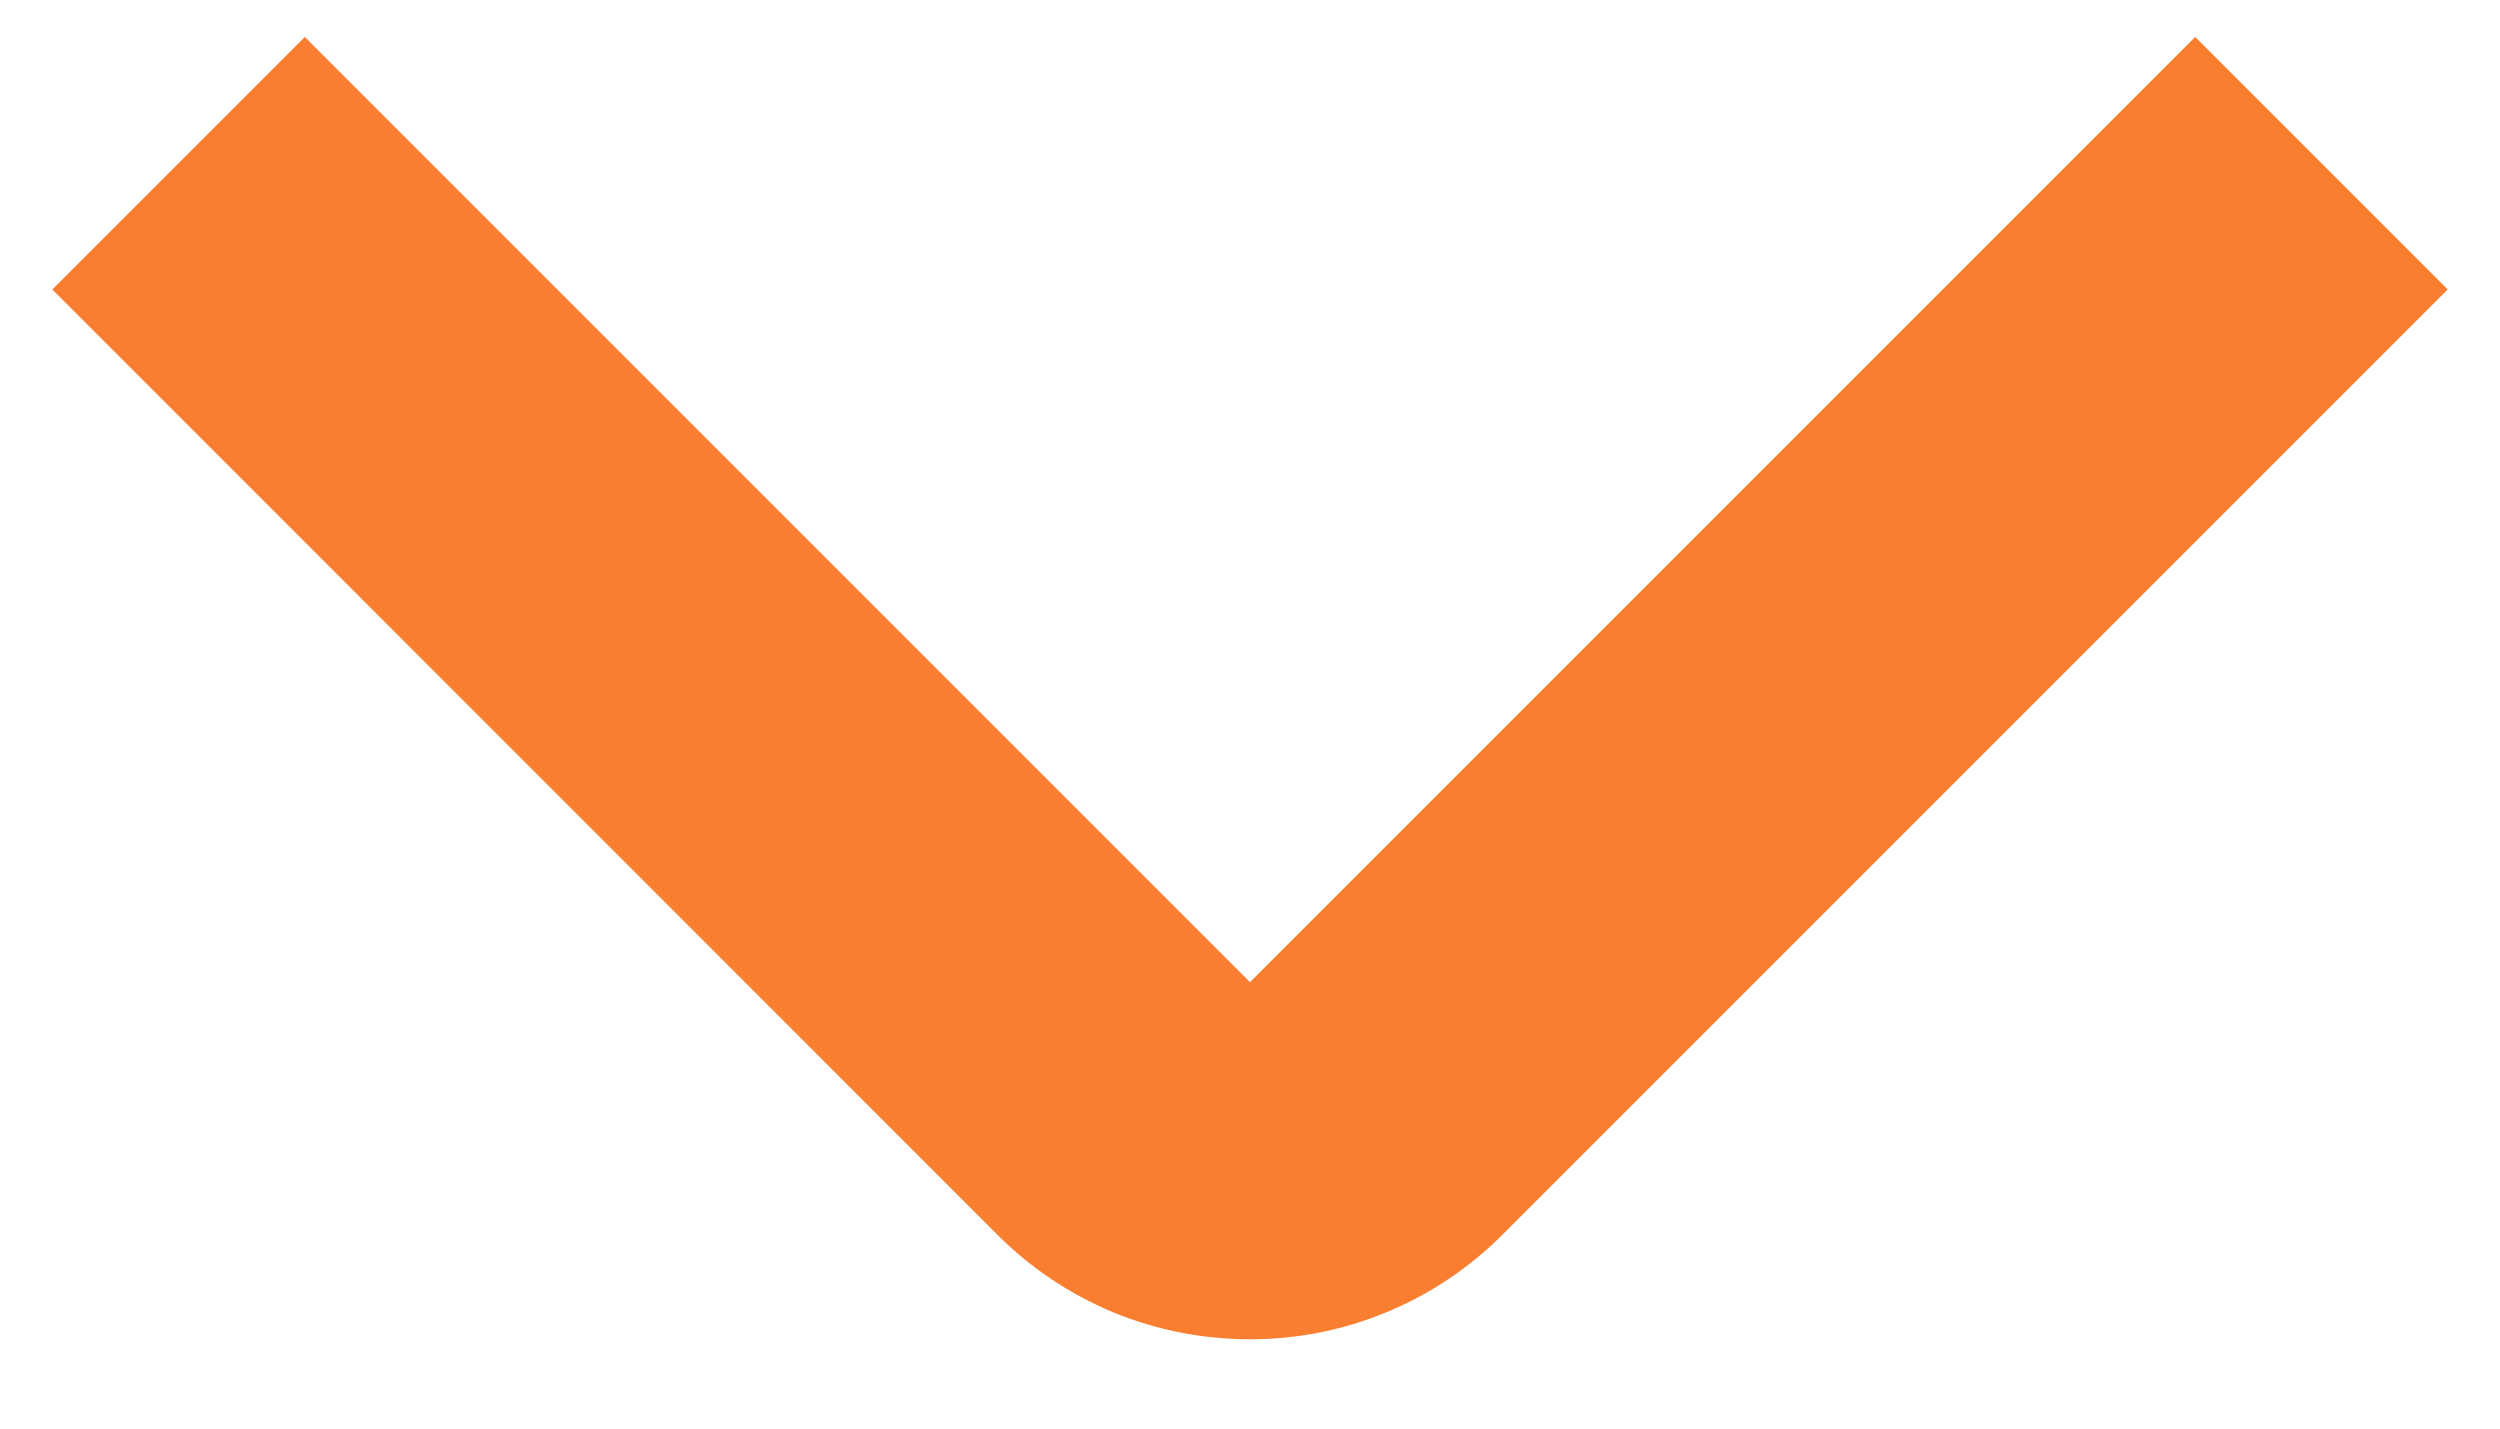 <svg width="14" height="8" viewBox="0 0 14 8" fill="none" xmlns="http://www.w3.org/2000/svg">
<path d="M7 7.5C6.737 7.5 6.477 7.449 6.234 7.349C5.992 7.248 5.771 7.101 5.586 6.915L0.293 1.621L1.707 0.207L7 5.5L12.293 0.207L13.707 1.621L8.414 6.914C8.228 7.1 8.008 7.248 7.765 7.348C7.523 7.449 7.263 7.5 7 7.5Z" fill="#F97E2F"/>
</svg>
